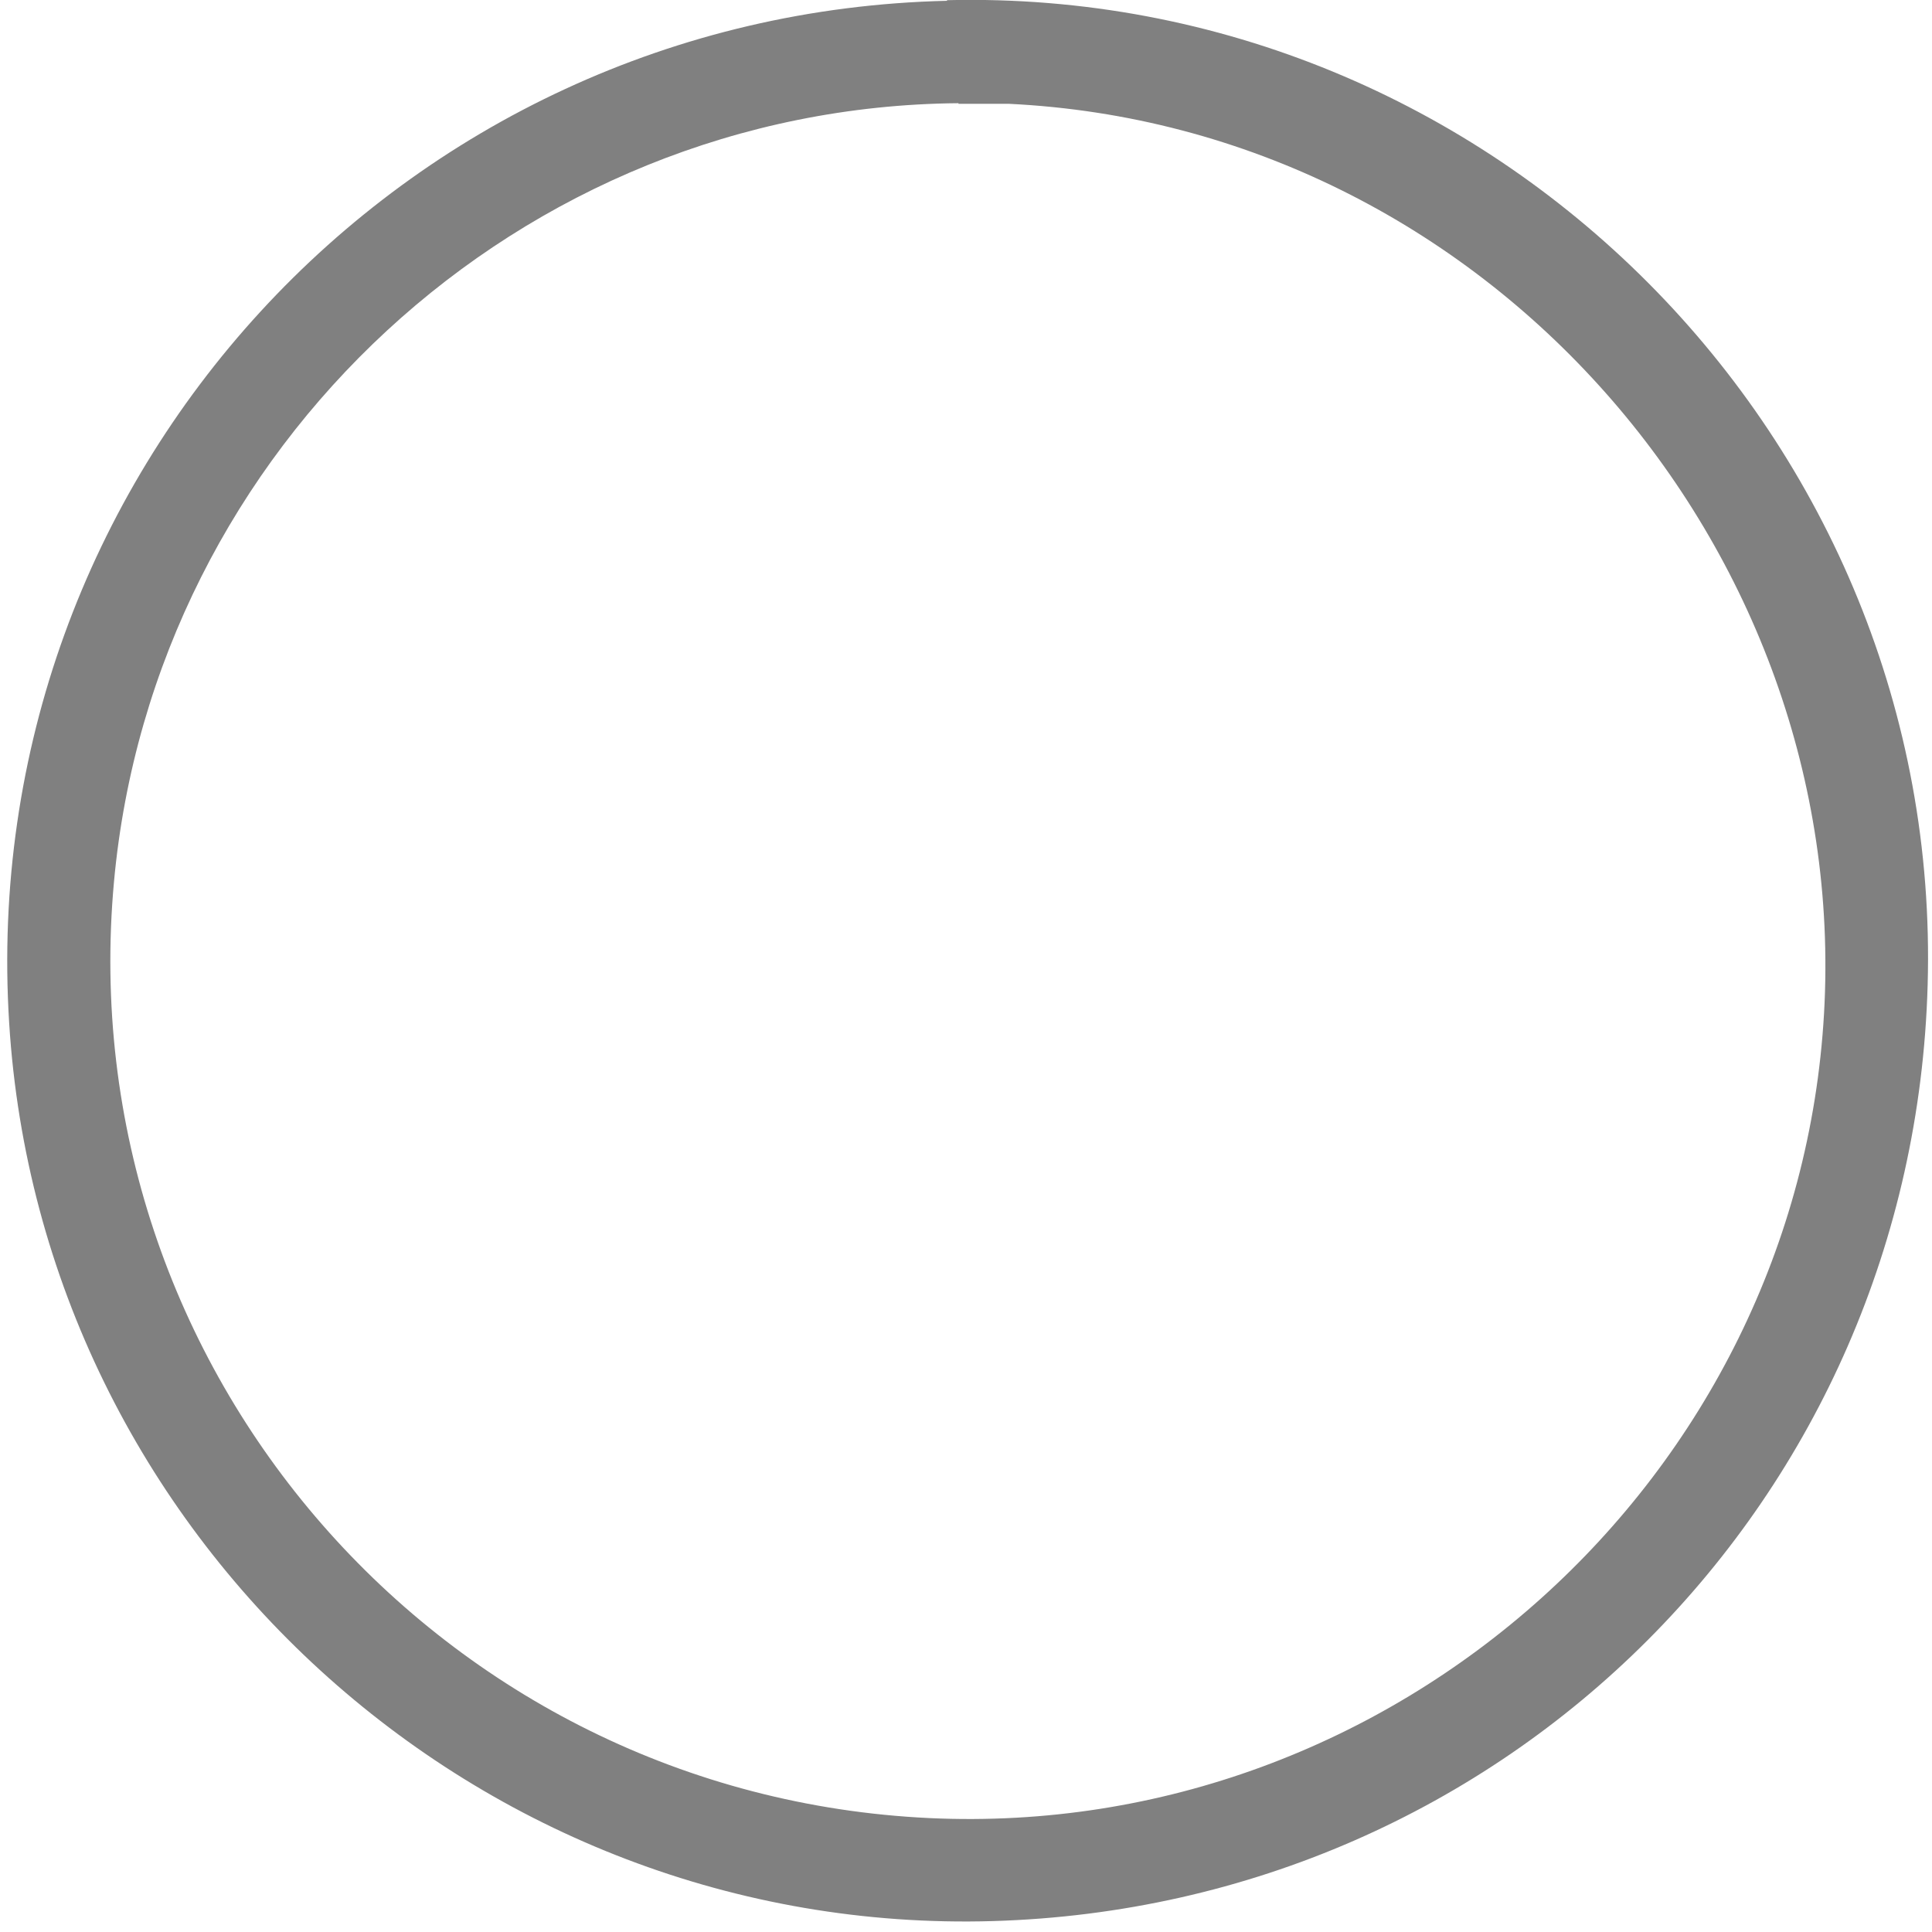 <svg width="75" height="75" viewBox="0 0 75 75" fill="none" xmlns="http://www.w3.org/2000/svg">
<path d="M36.763 0.007C57.972 -0.507 75.439 17.03 74.831 38.239C74.27 58.185 58.51 73.992 38.54 74.576C18.571 75.161 1.595 59.634 0.356 39.712C-0.977 18.503 15.555 0.522 36.763 0.031V0.007ZM37.208 4.006C20.208 4.146 5.968 17.334 4.424 34.24C2.694 53.181 17.145 69.689 36.085 70.578C54.137 71.419 69.78 57.39 70.809 39.338C71.838 21.286 57.715 4.918 39.148 4.029H37.208V4.006Z" fill="#808080"/>
</svg>
